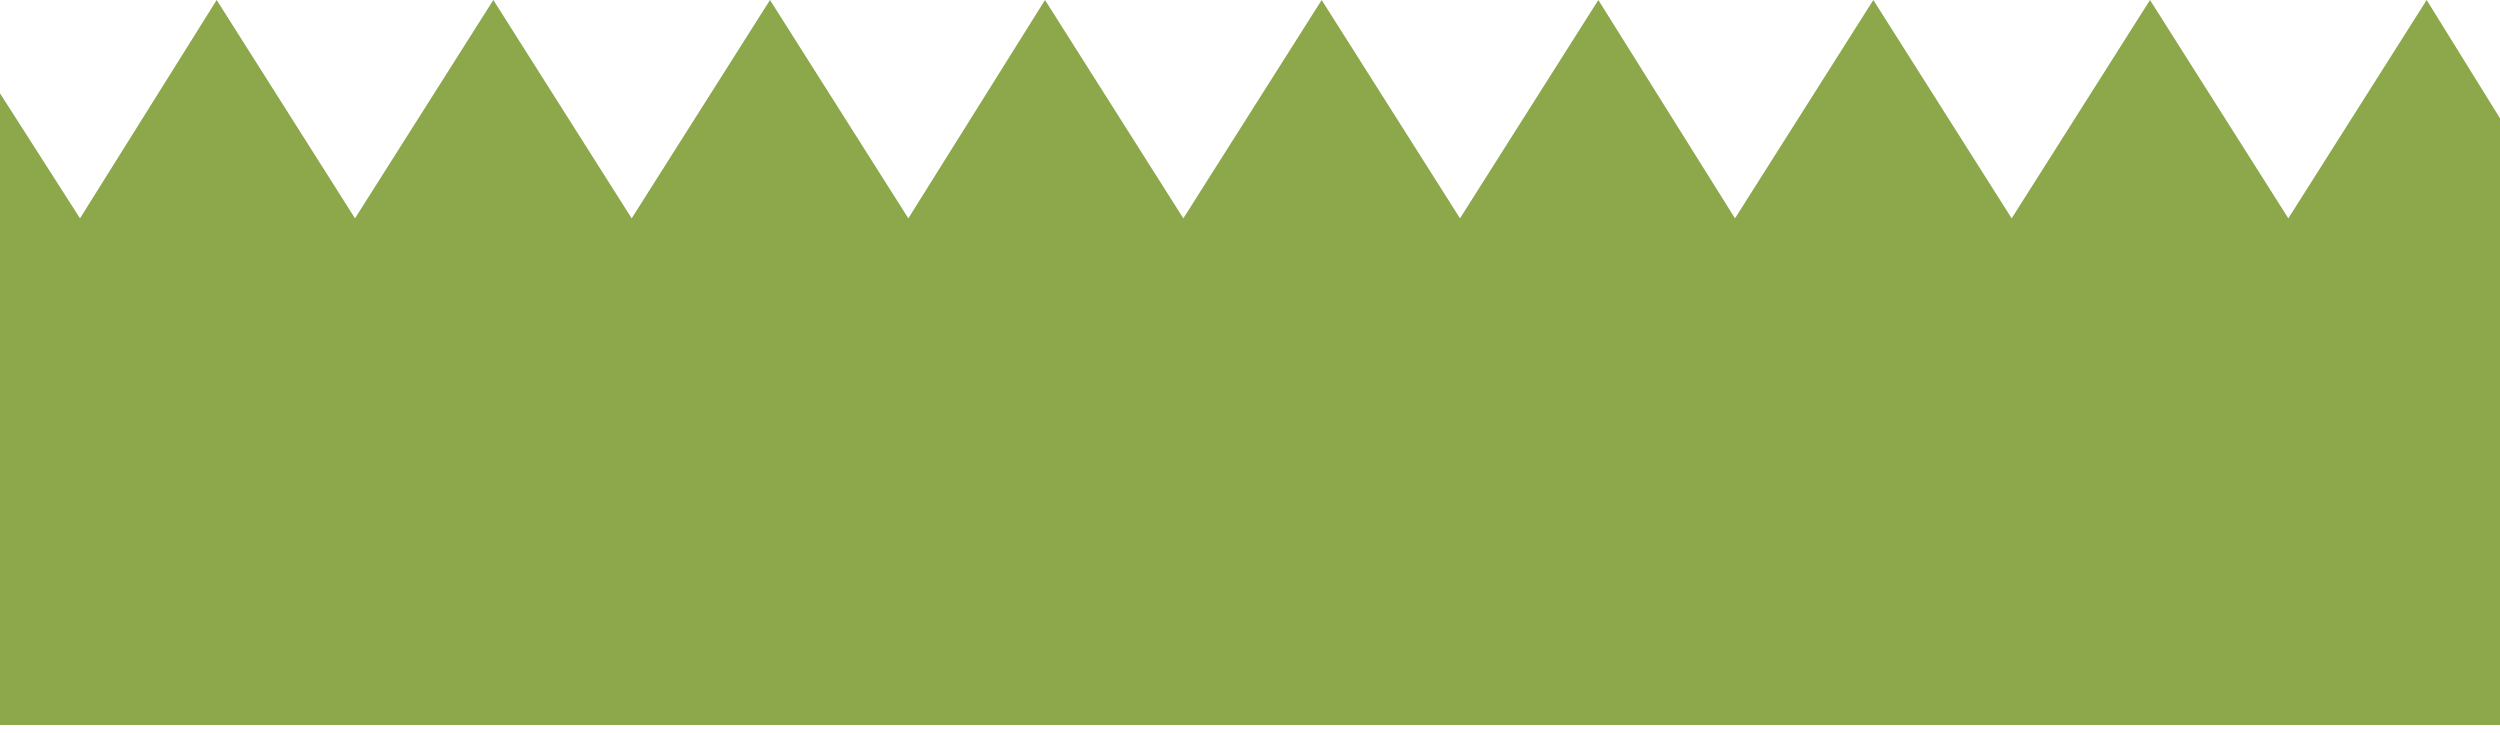 <?xml version="1.0" encoding="utf-8"?>
<svg version="1.1" id="Layer_1"
xmlns="http://www.w3.org/2000/svg"
xmlns:xlink="http://www.w3.org/1999/xlink"
xmlns:author="http://www.sothink.com"
width="75px" height="22px"
xml:space="preserve">
<g id="18" transform="matrix(1, 0, 0, 1, 0, -30.25)">
<path style="fill:#8CA84B;fill-opacity:1" d="M68.65,36.8L72.8 30.25L75 33.8L75 52L0 52L0 33.05L2.4 36.8L6.5 30.25L10.65 36.8L14.8 30.25L18.95 36.8L23.1 30.25L27.25 36.8L31.35 30.25L35.5 36.8L39.65 30.25L43.8 36.8L47.95 30.25L52.05 36.8L56.2 30.25L60.35 36.8L64.5 30.25L68.65 36.8" />
</g>
</svg>
